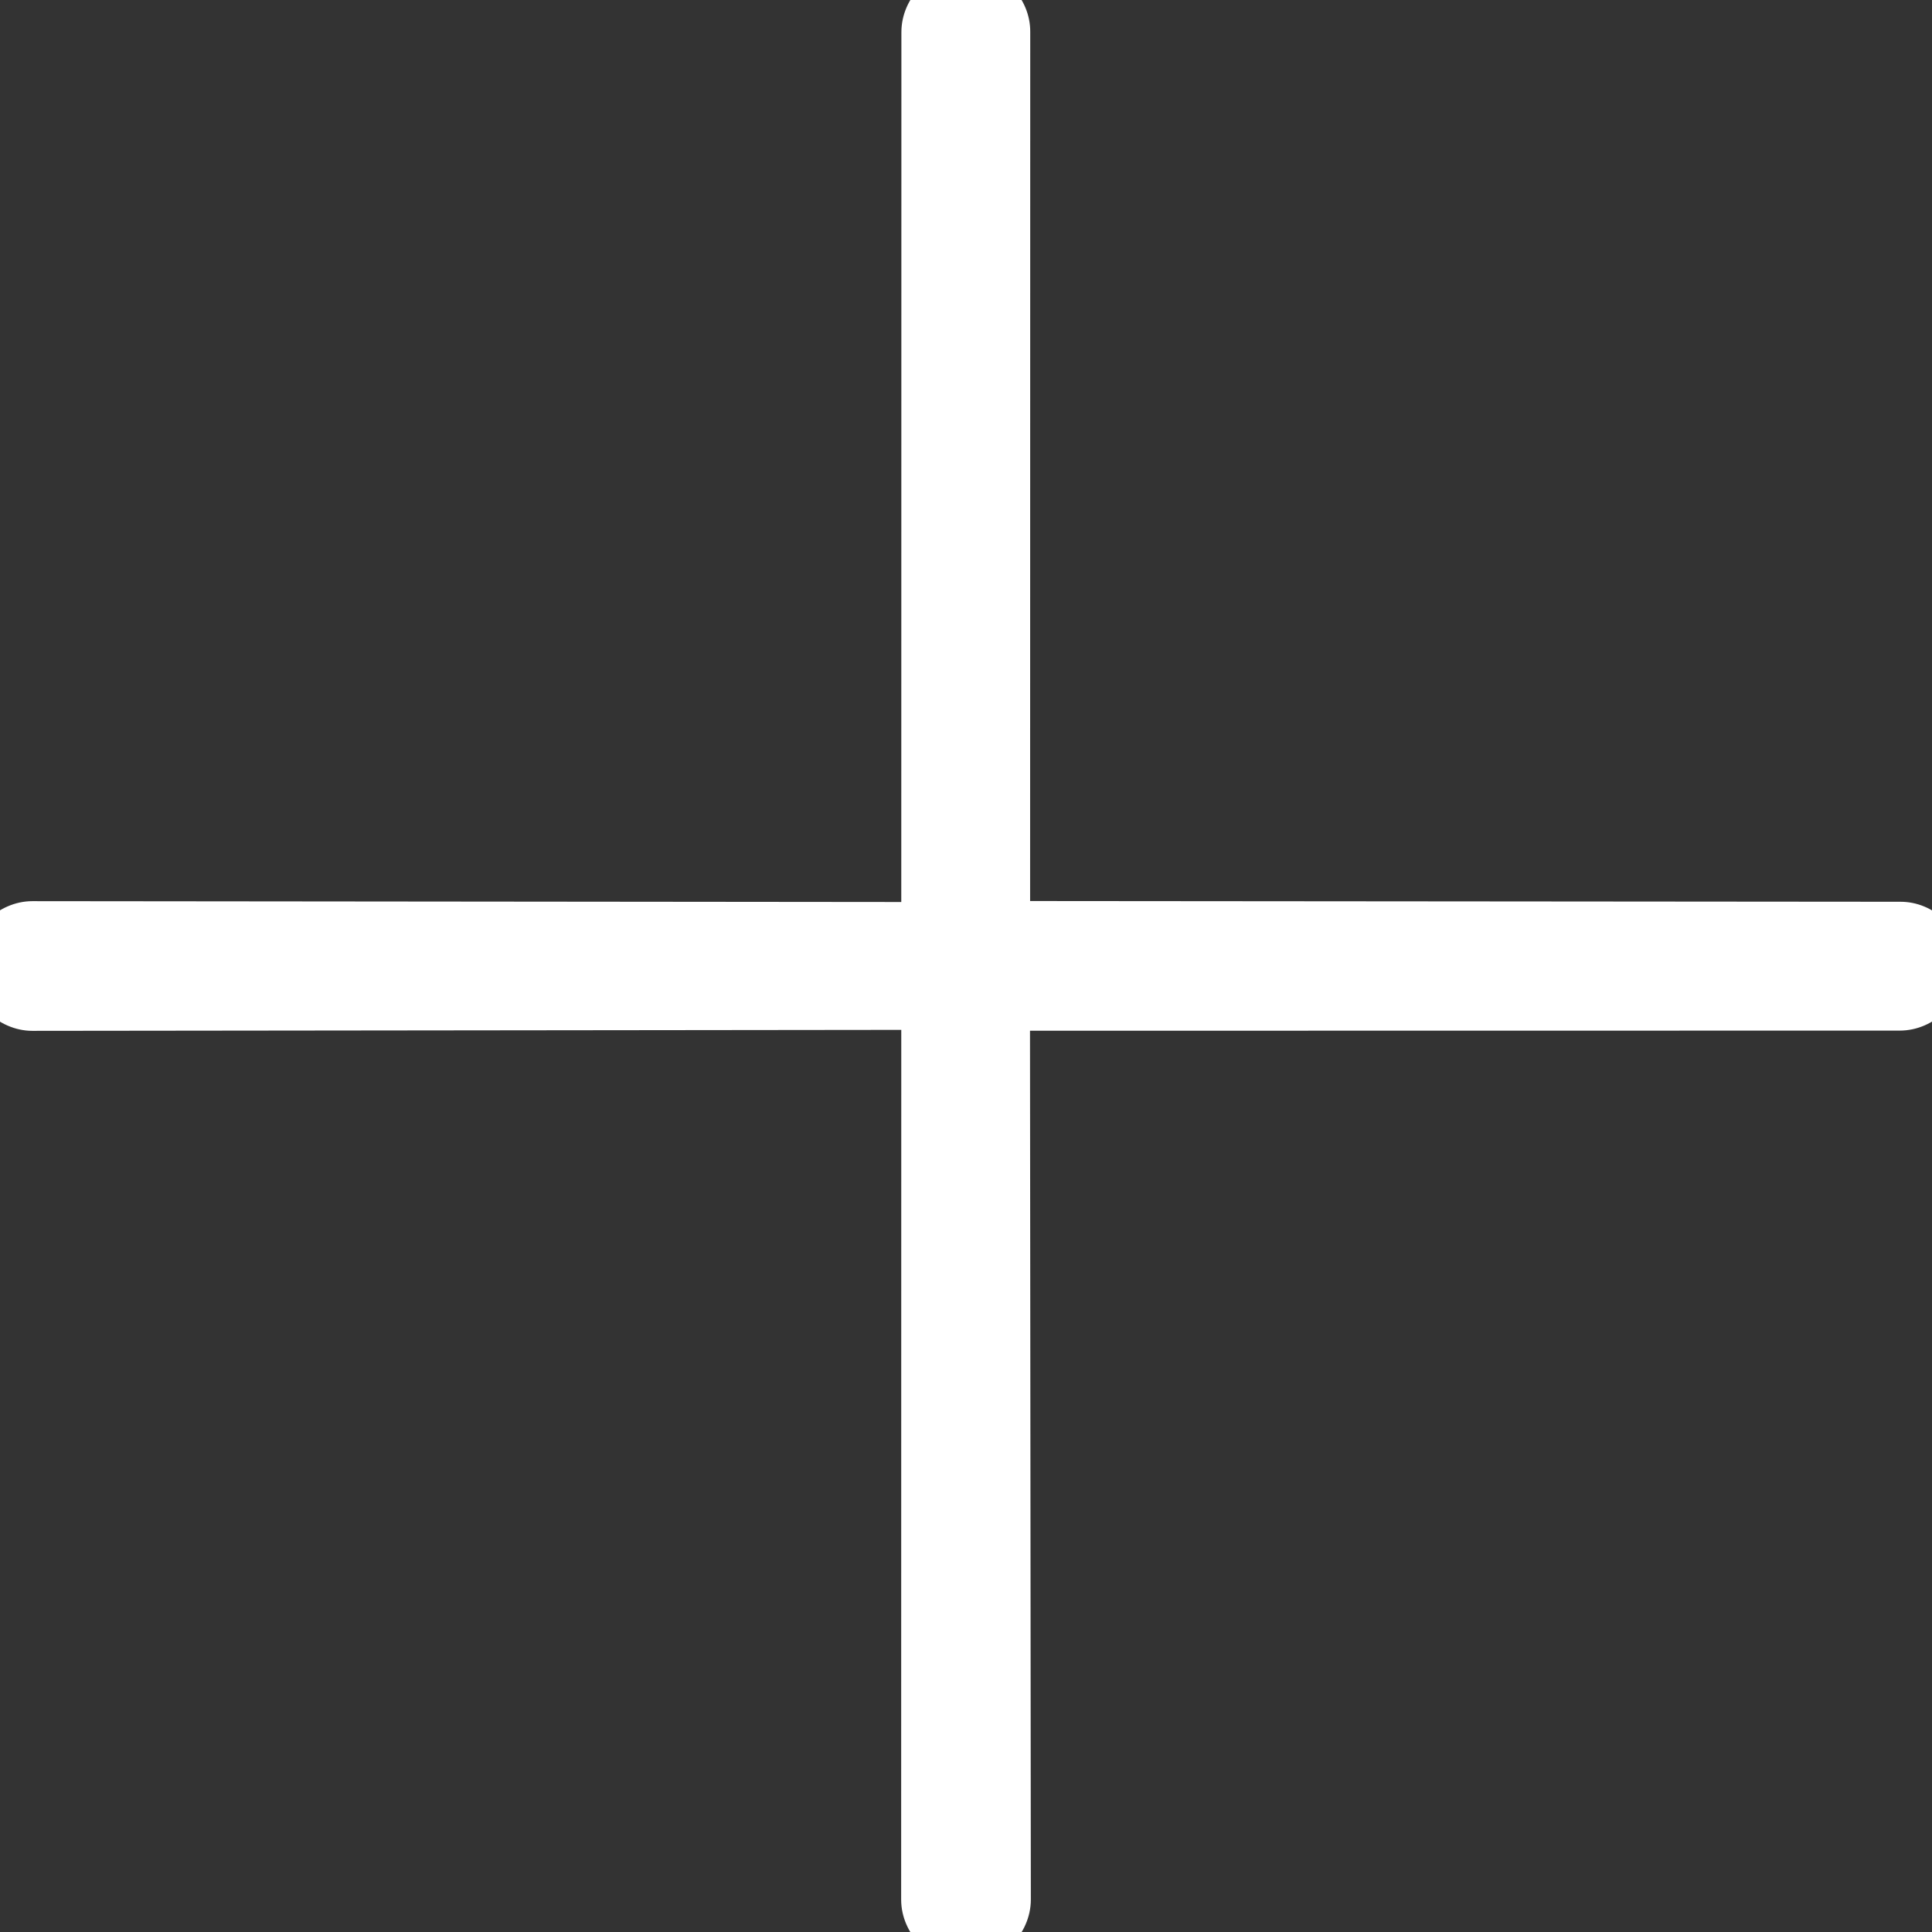 <svg width="16" height="16" viewBox="0 0 16 16" fill="none" xmlns="http://www.w3.org/2000/svg">
    <rect x="0" y="0" width="16" height="16" fill="#333333" stroke="none"/>
    <path d="M8.537 15.732C8.537 16.02 8.284 16.273 8.005 16.269L8 16.269C7.708 16.269 7.463 16.017 7.463 15.732L7.464 8.529L0.268 8.537C-0.02 8.537 -0.273 8.284 -0.269 8.005L-0.269 7.995C-0.273 7.716 -0.02 7.463 0.268 7.463L7.464 7.47L7.465 0.266C7.465 -0.022 7.711 -0.267 7.99 -0.263L8.004 -0.264C8.287 -0.272 8.536 -0.023 8.532 0.268L8.531 7.462L15.727 7.468L15.732 7.468C16.02 7.464 16.268 7.705 16.264 8.001L16.264 8.01C16.268 8.289 16.021 8.535 15.733 8.535L8.53 8.536L8.537 15.732Z" fill="white"/>
</svg>
